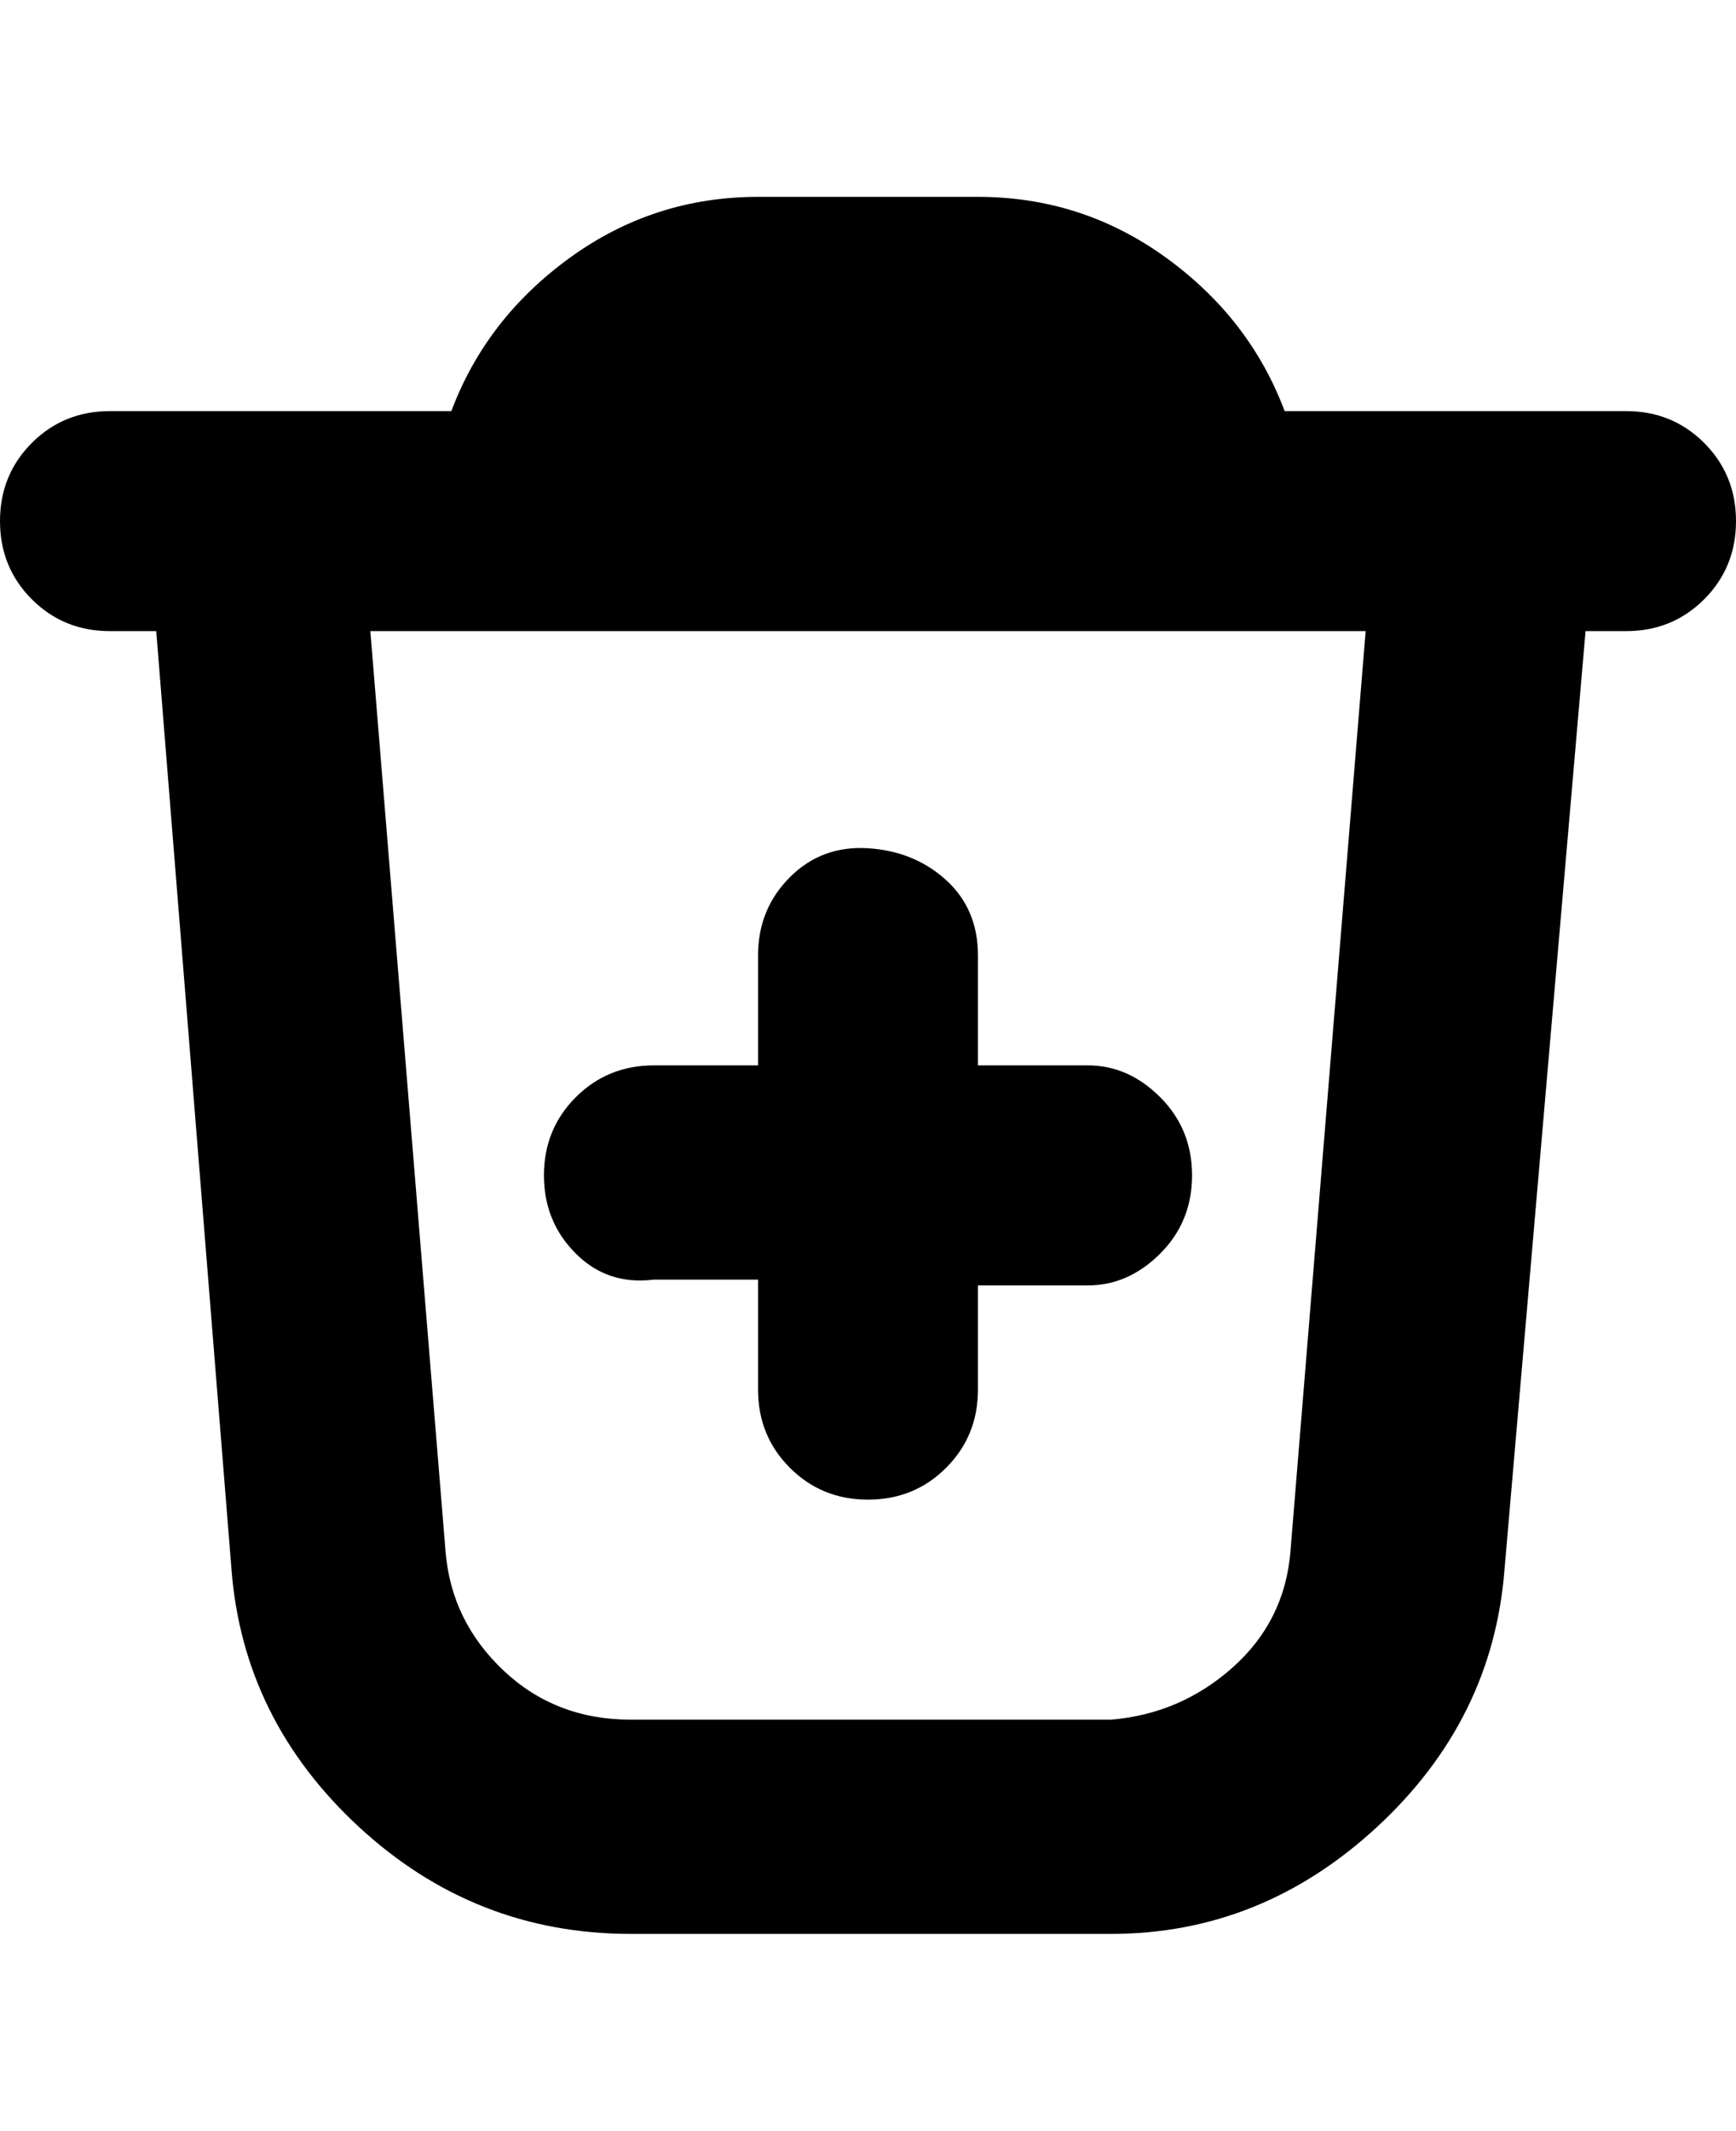 <svg viewBox="0 0 300 368" xmlns="http://www.w3.org/2000/svg"><path d="M206 203q0 8-5.5 13.5T188 222h-19v18q0 8-5.5 13.5T150 259q-8 0-13.5-5.5T131 240v-19h-18q-8 1-13.5-4.5T94 203q0-8 5.5-13.5T113 184h18v-19q0-8 5.5-13.5t13.5-5q8 .5 13.5 5.5t5.5 13v19h19q7 0 12.5 5.5T206 203zm94-113q0 8-5.5 13.5T281 109h-7l-14 162q-2 26-22 44.5T192 334h-83q-27 0-47-18.5T40 271L27 109h-8q-8 0-13.5-5.5T0 90q0-8 5.5-13.5T19 71h59q6-16 20.5-26.5T131 34h38q18 0 32.5 10.5T222 71h59q8 0 13.5 5.5T300 90zm-64 19H64l13 159q1 12 10 20.5t22 8.5h83q12-1 21-9t10-20l13-159z"/></svg>